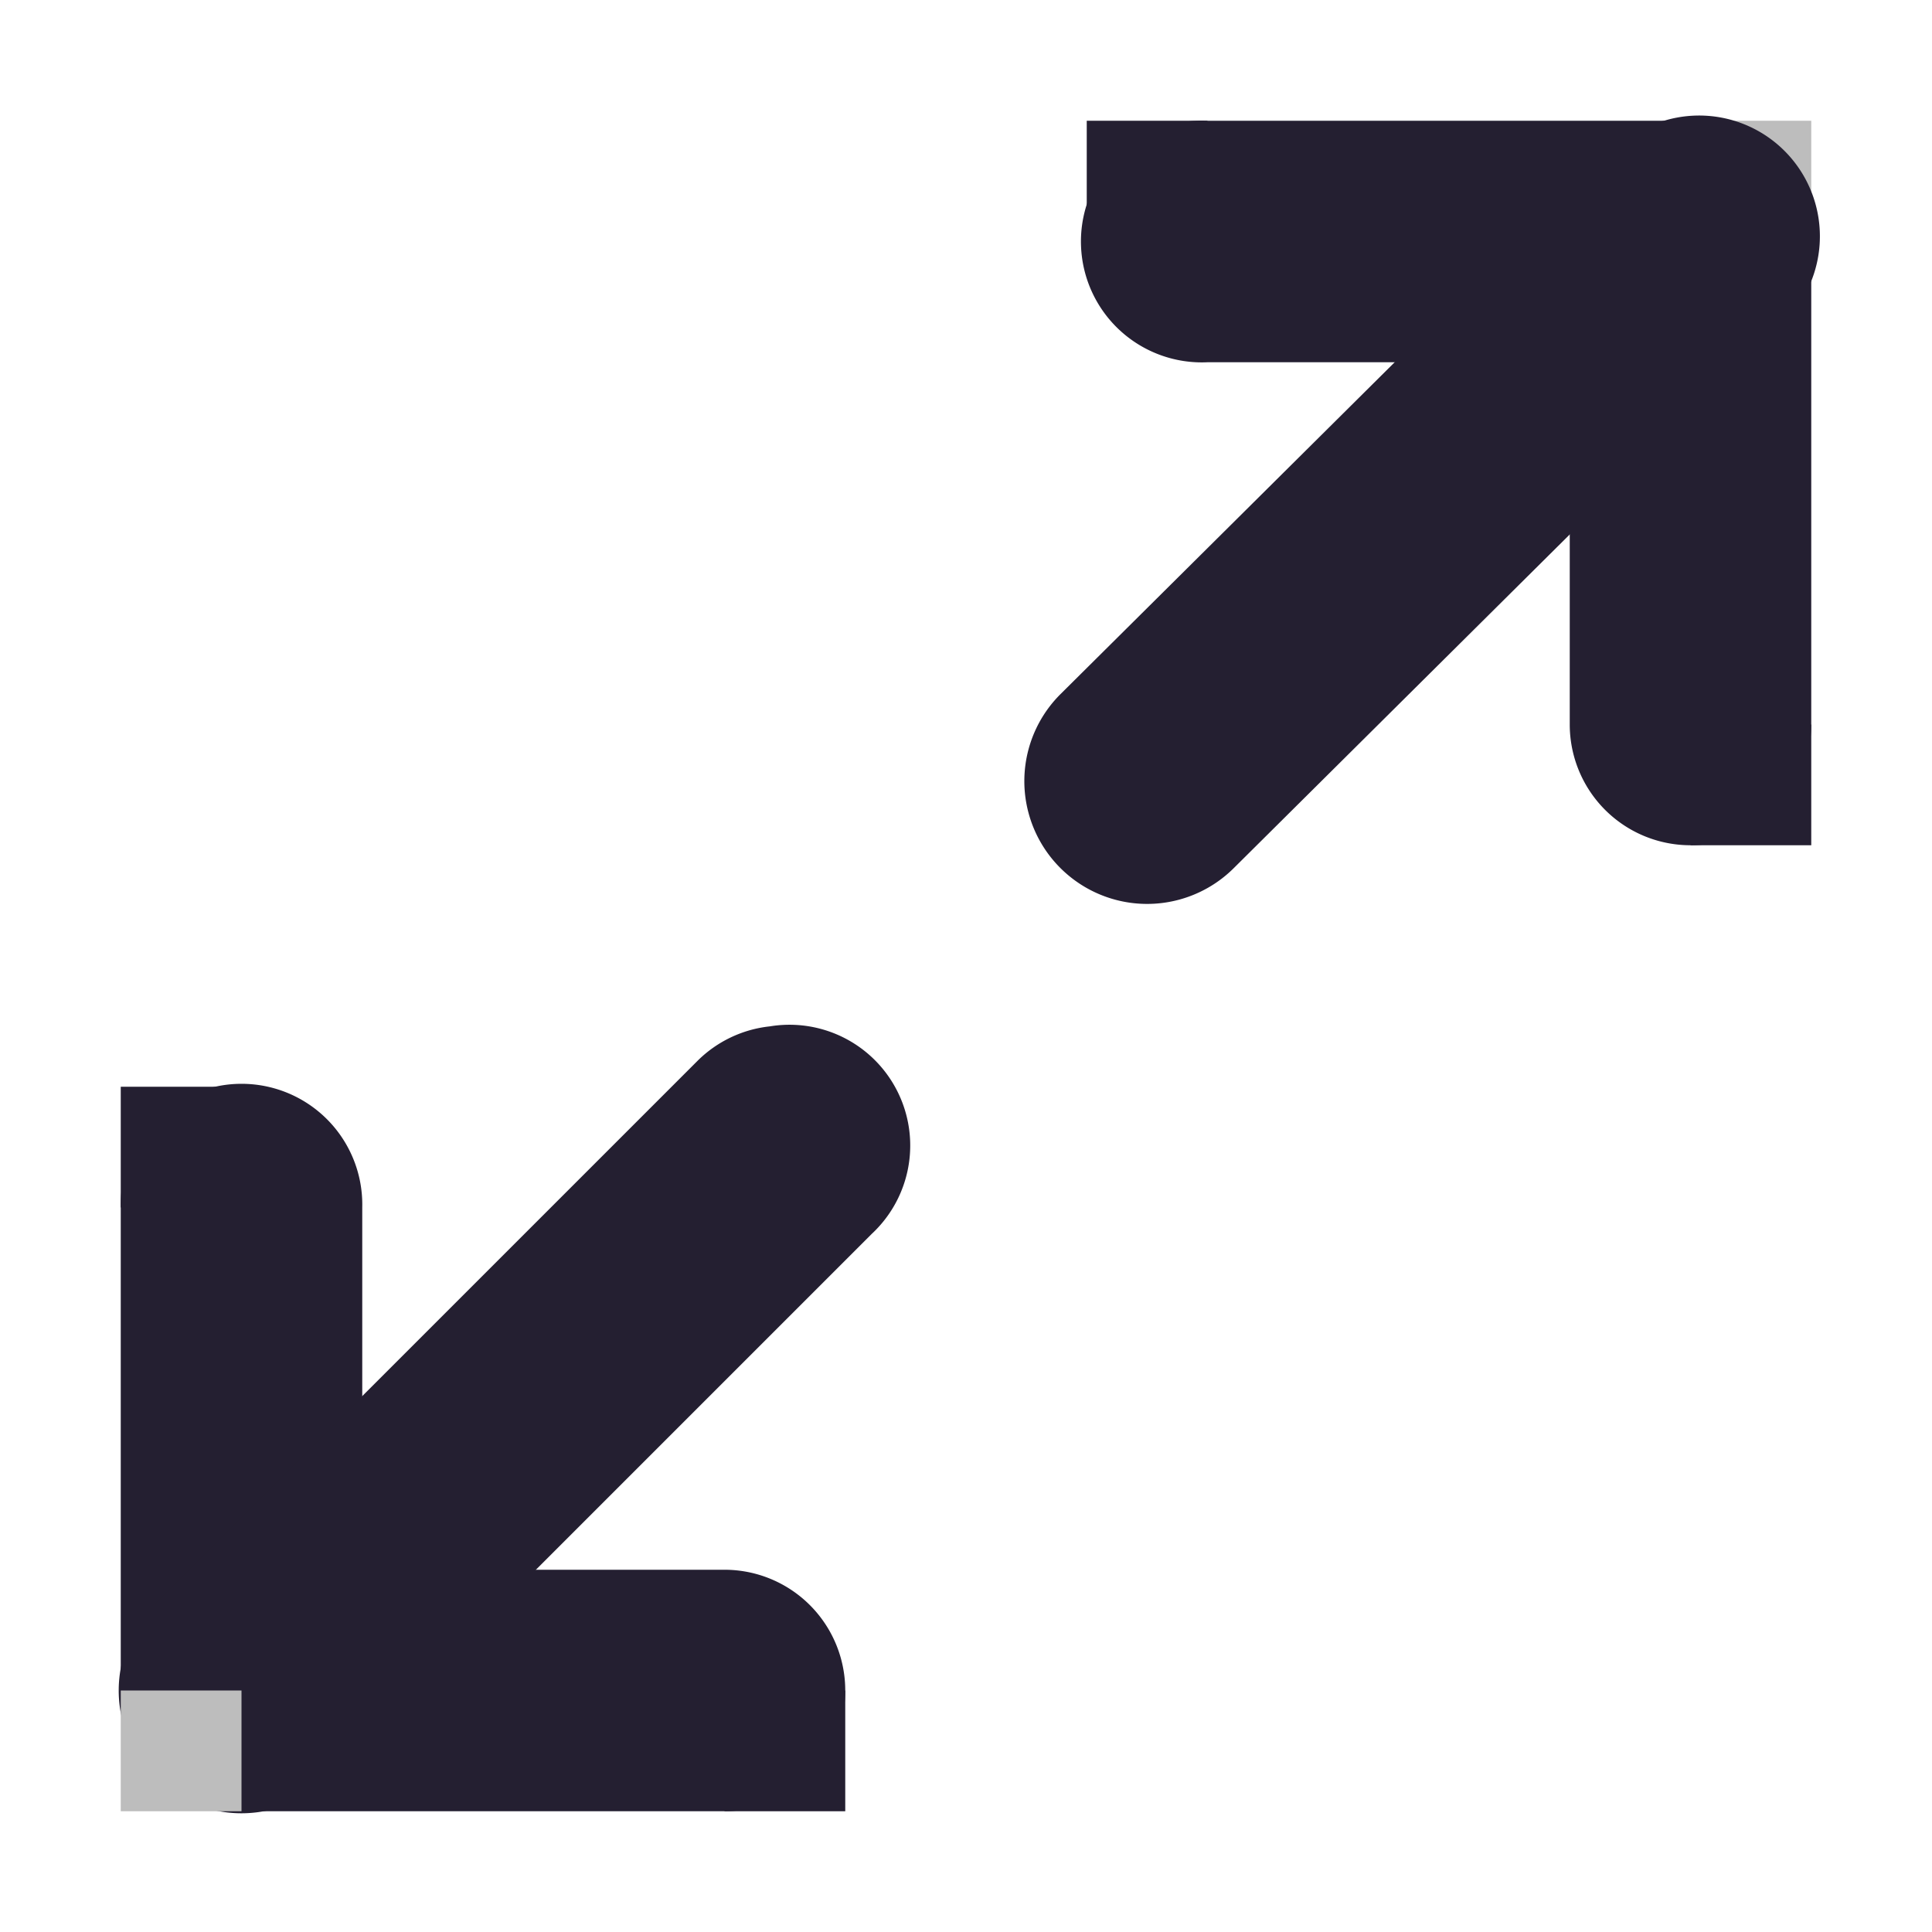 <svg xmlns="http://www.w3.org/2000/svg" width="16" height="16" version="1.1">
 <title id="title9167">
  Gnome Symbolic Icon Theme
 </title>
 <g id="layer12" transform="translate(-41,-767)">
  <path d="M 42.781,776 A 1,1 0 0 0 42,777 l 0,4 a 1,1 0 0 0 1,1 l 4,0 a 1,1 0 1 0 0,-2 l -3,0 0,-3 a 1,1 0 0 0 -1.219,-1 z" style="fill:#241f31"/>
  <path d="m 47.375,775.5 a 1,1 0 0 0 -0.594,0.281 l -4.5,4.5 a 1.016,1.016 0 1 0 1.438,1.438 l 4.5,-4.5 A 1,1 0 0 0 47.375,775.5 z" style="fill:#241f31"/>
  <rect width="1" height="1" x="42" y="781" style="fill:#bdbdbd"/>
  <path d="M 50.906,768 A 1.001,1.001 0 1 0 51,770 l 3,0 0,3 a 1,1 0 1 0 2,0 l 0,-4 a 1,1 0 0 0 -1,-1 l -4,0 a 1,1 0 0 0 -0.094,0 z" style="fill:#241f31"/>
  <rect width="1" height="1" x="55" y="768" style="fill:#bdbdbd"/>
  <path d="m 54.781,768 a 1,1 0 0 0 -0.5,0.281 l -4.5,4.469 a 1.016,1.016 0 1 0 1.438,1.438 l 4.5,-4.469 A 1,1 0 0 0 54.781,768 z" style="fill:#241f31"/>
  <rect width="1" height="1" x="42" y="776" style="fill:#241f31"/>
  <rect width="1" height="1" x="47" y="781" style="fill:#241f31"/>
  <rect width="1" height="1" x="55" y="773" style="fill:#241f31"/>
  <rect width="1" height="1" x="50" y="768" style="fill:#241f31"/>
 </g>
</svg>
